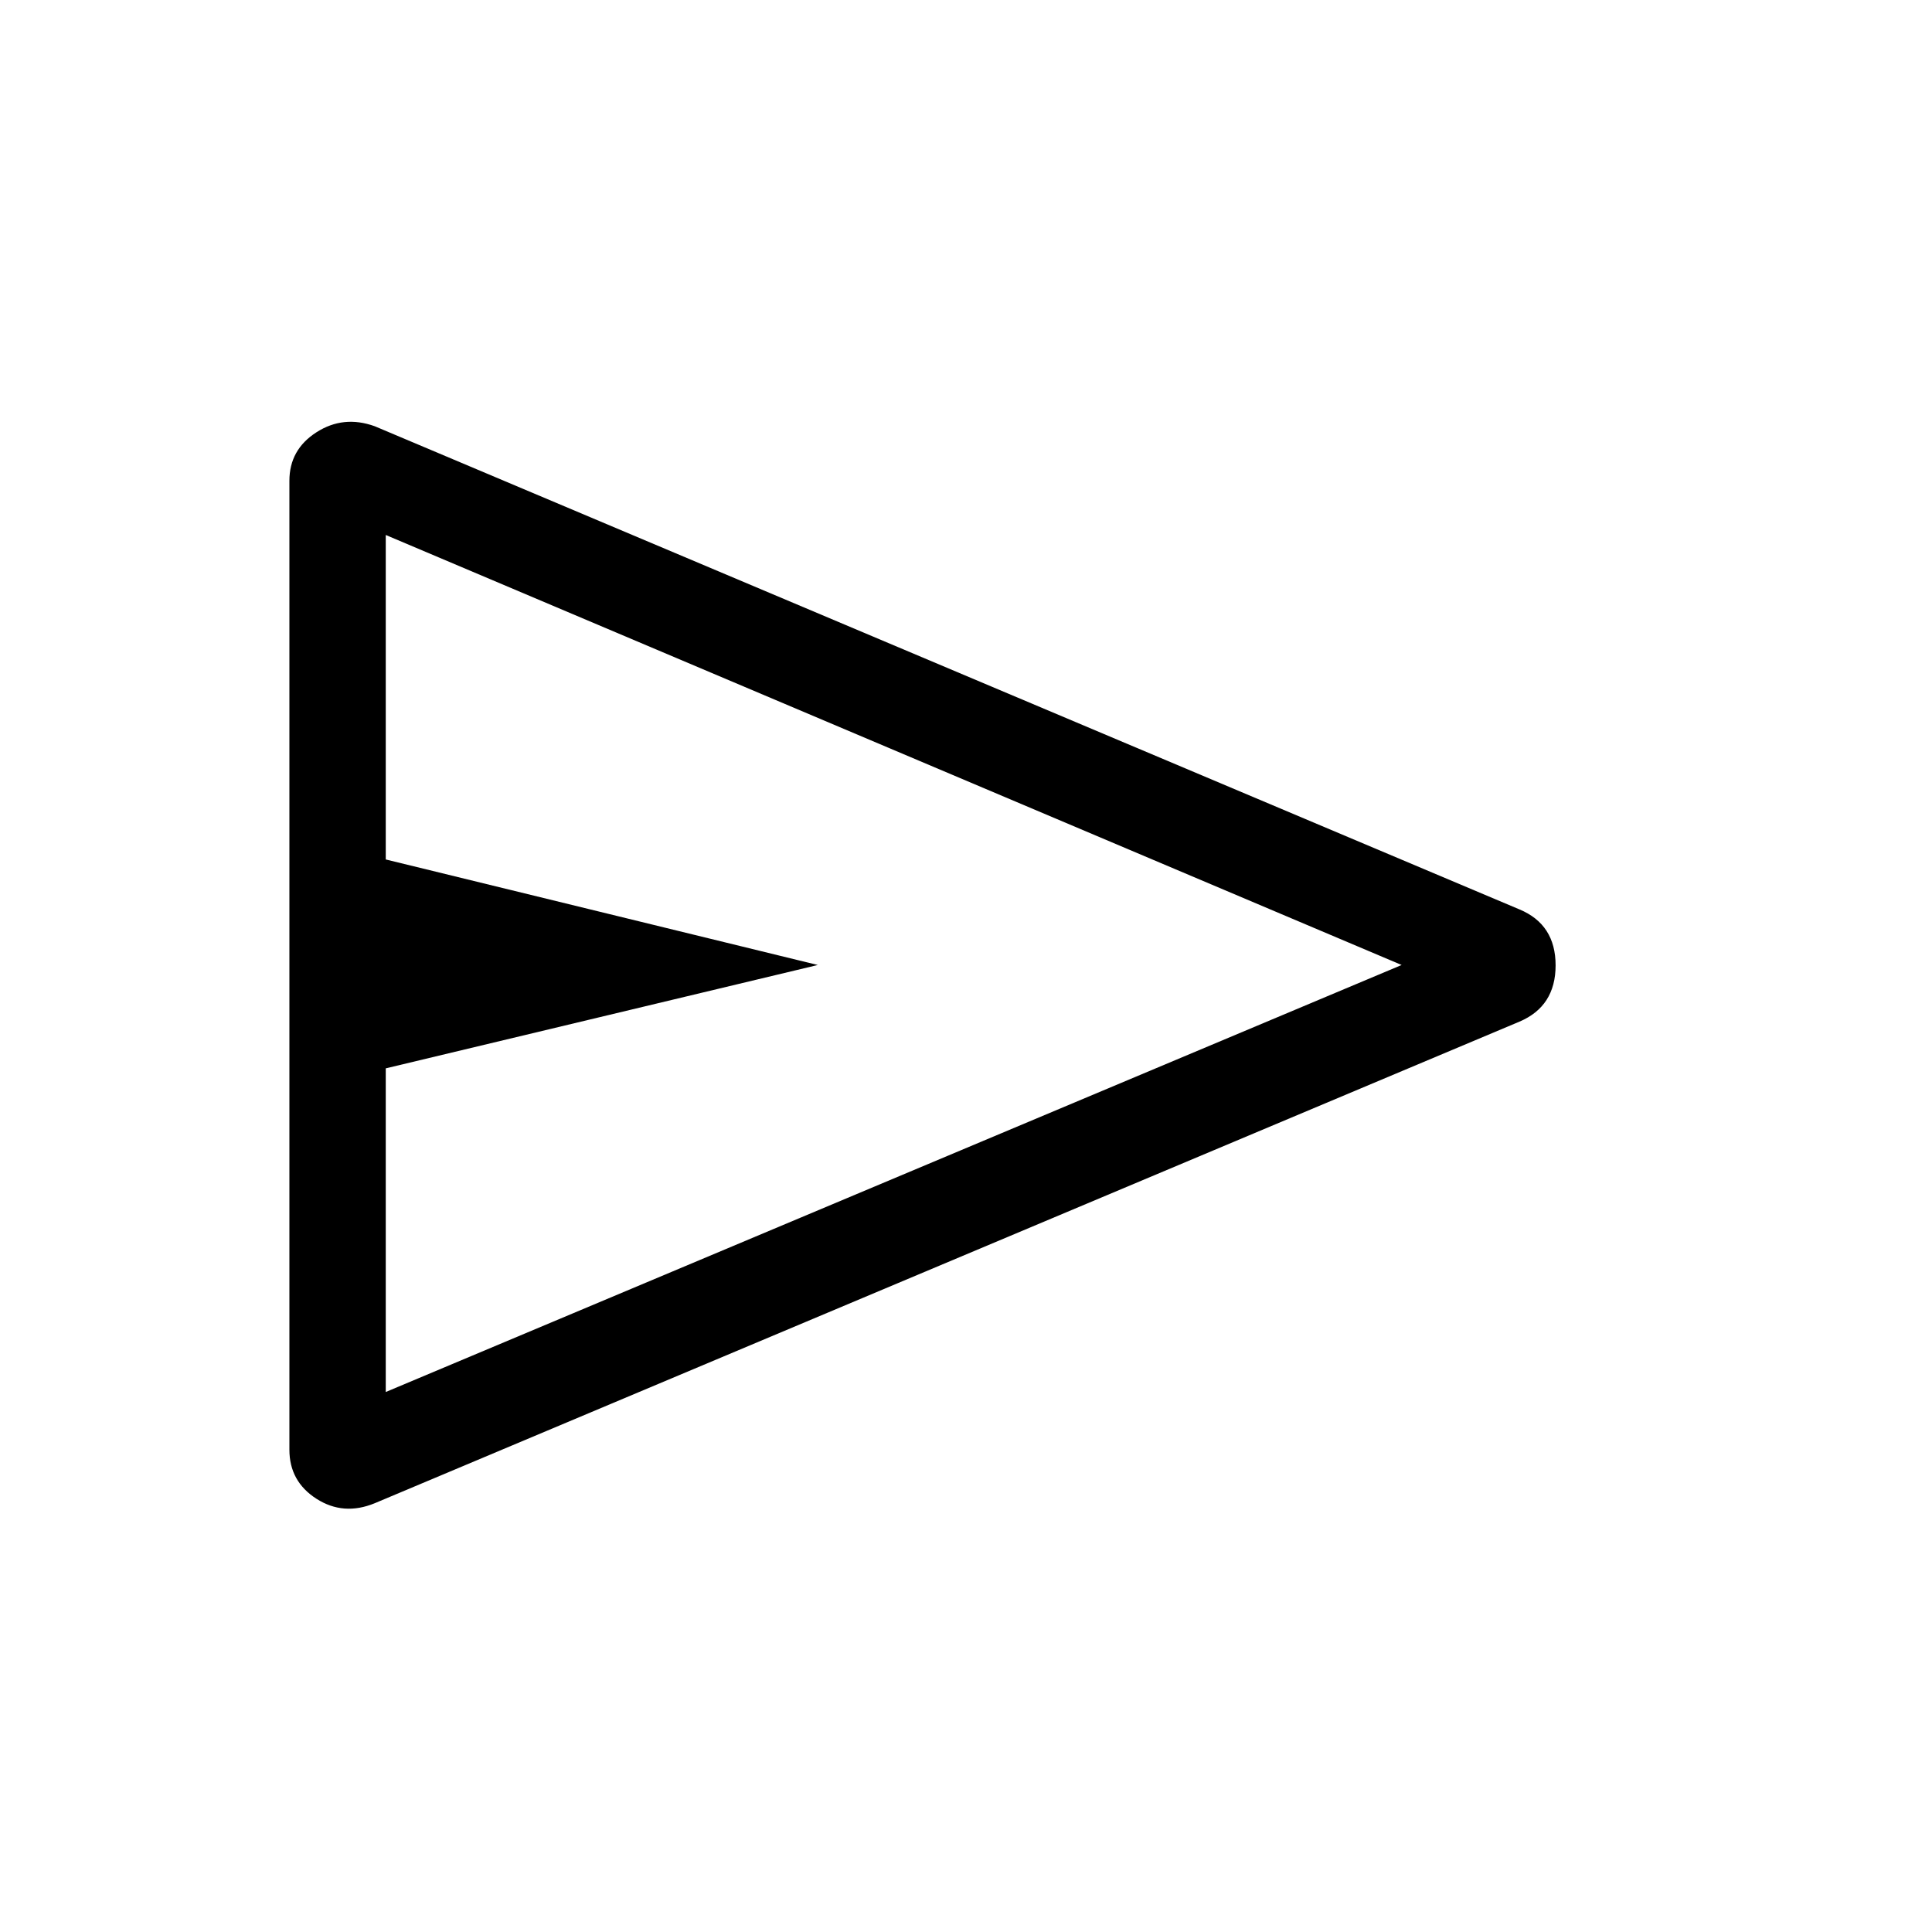 <svg xmlns="http://www.w3.org/2000/svg" height="40" viewBox="0 -960 960 960" width="40"><path d="M755-452.35 186.24-213.07q-15.57 6.41-29-2.2-13.44-8.62-13.44-24.37v-481.45q0-15.5 13.44-24.11 13.43-8.62 29-2.99L755-508.13q17.97 7.47 17.97 27.81 0 20.35-17.97 27.97ZM191.68-268.32 696.46-480.5 191.68-694.17v161.23l214.68 52.44-214.68 51.36v160.82Zm0 0v-425.85V-268.32Z"/></svg>